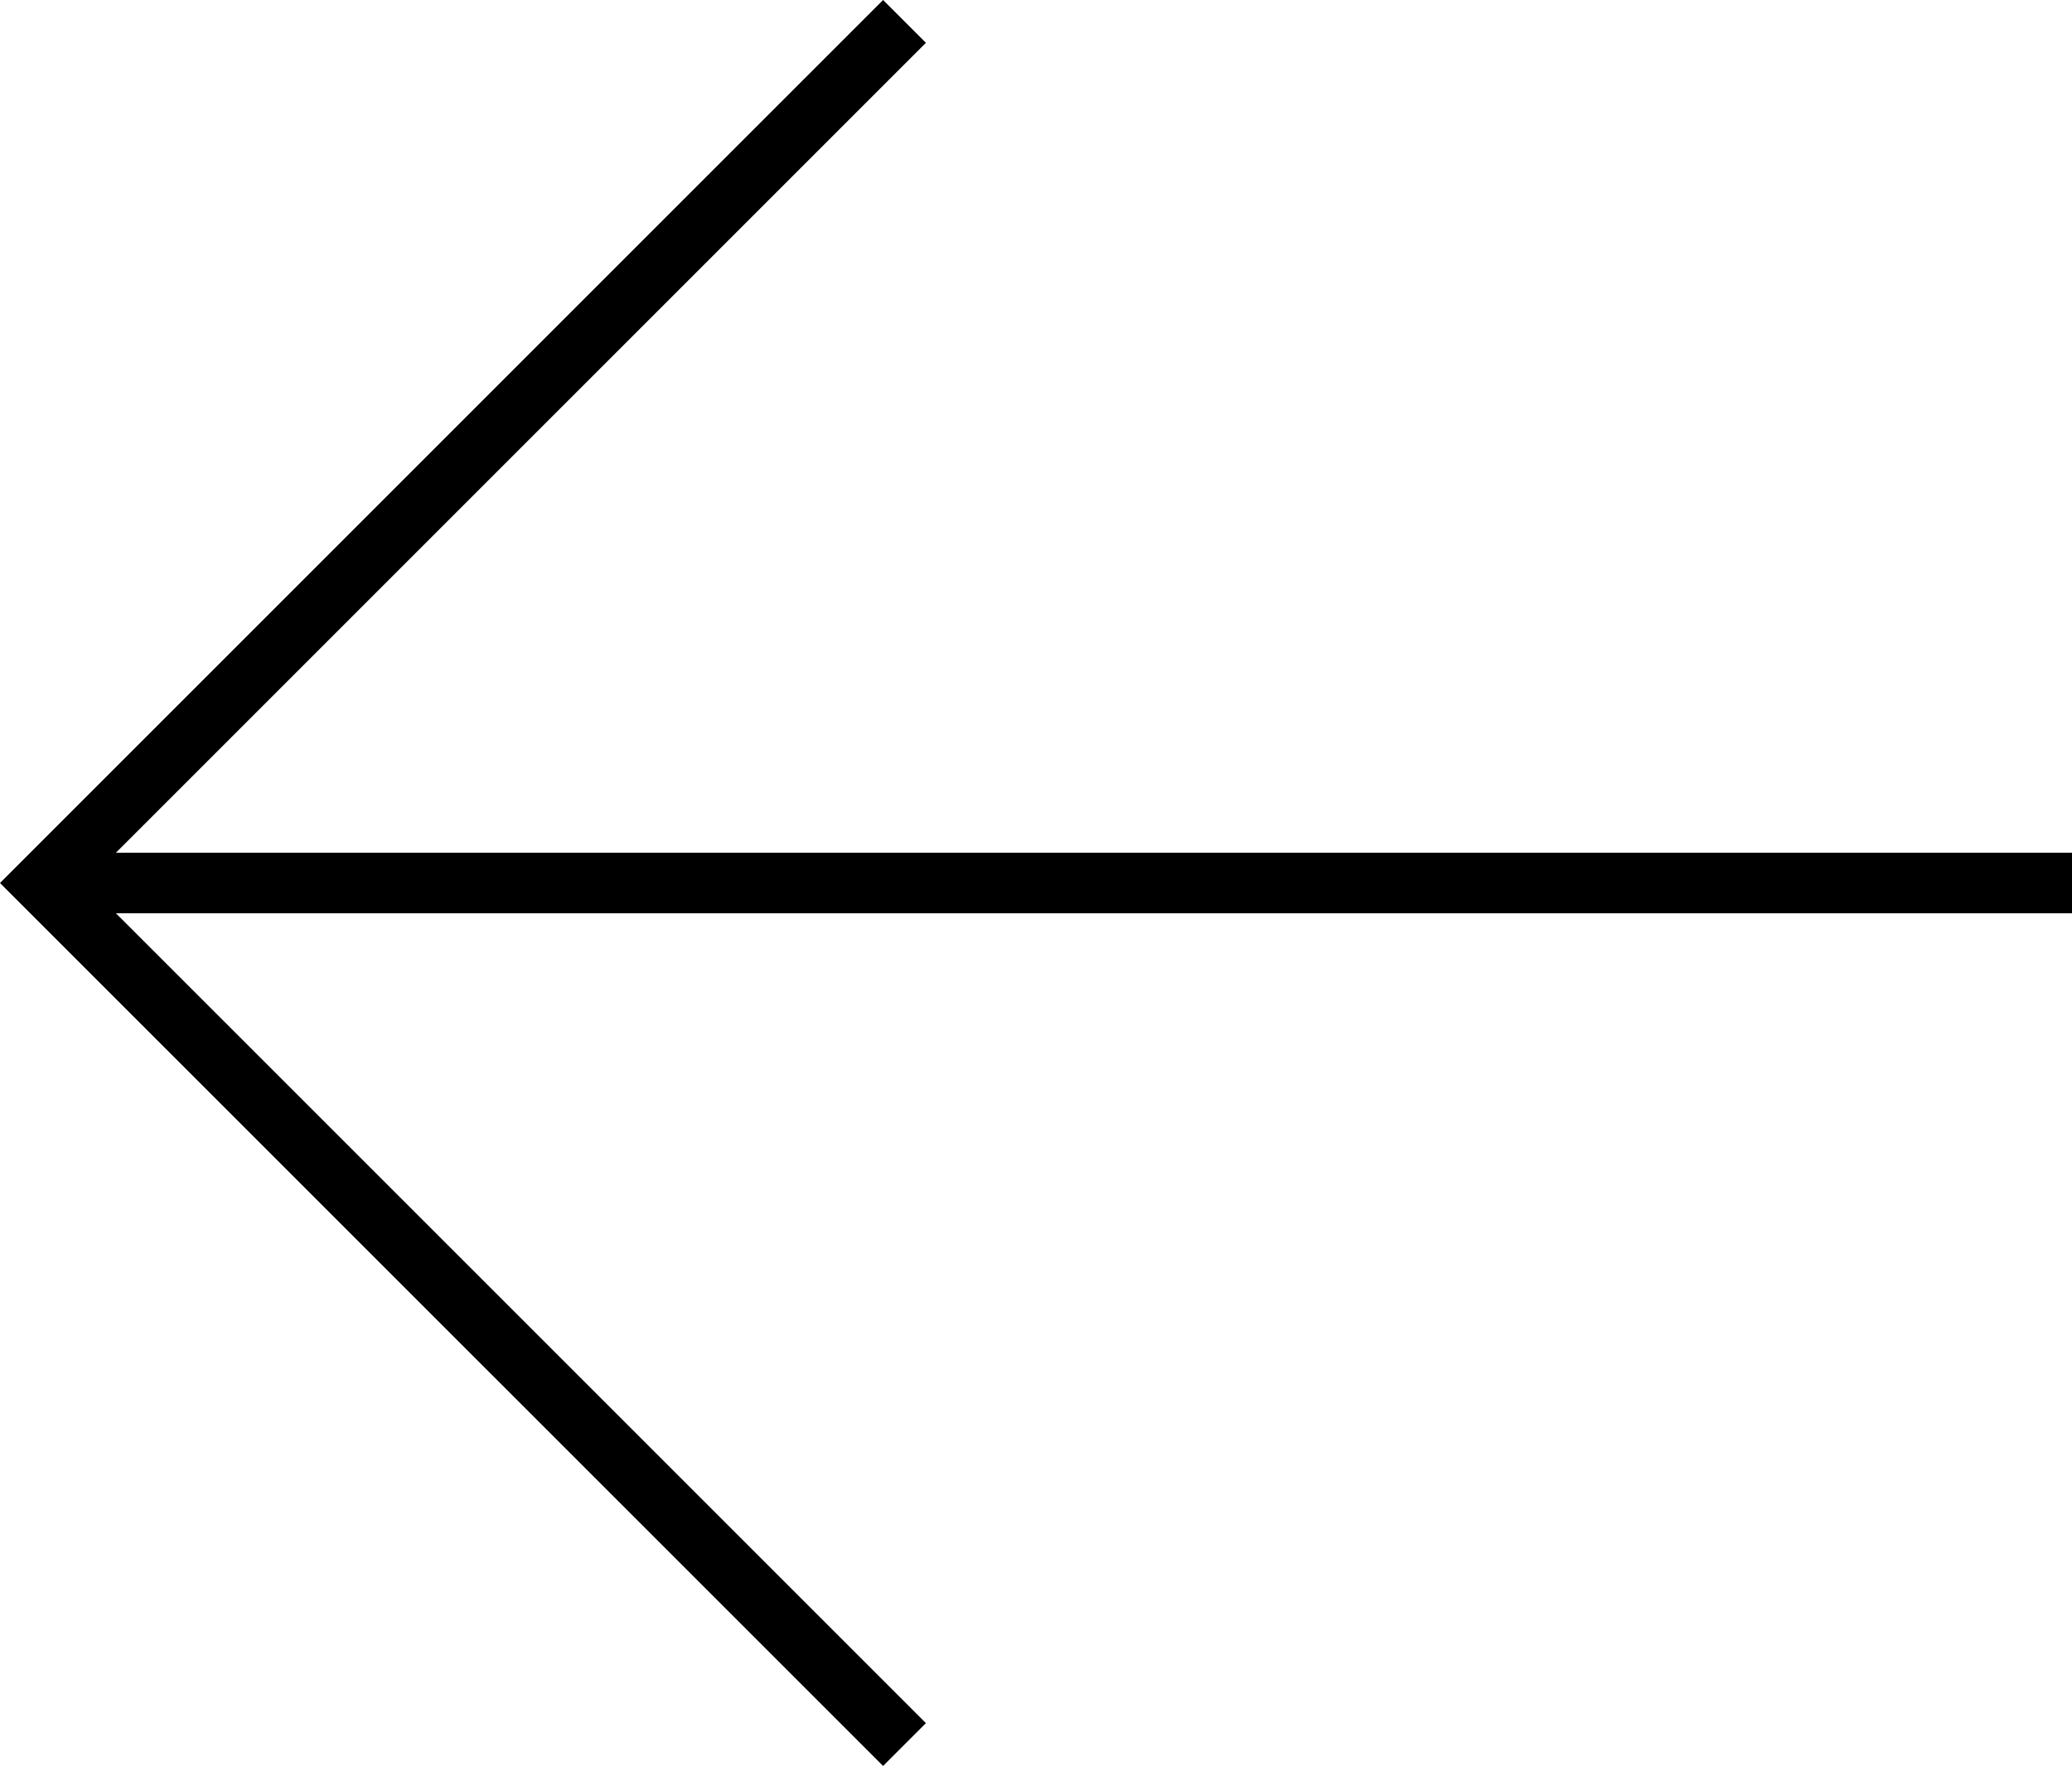 <svg xmlns="http://www.w3.org/2000/svg" width="68.414" height="58.316" viewBox="0 0 68.414 58.316"><defs><style>.a{fill:none;stroke:#000;stroke-width:2px;}</style></defs><g transform="translate(1.414 0.707)"><path class="a" d="M0,0,28.451,28.451,56.9,0" transform="translate(28.451) rotate(90)"/><line class="a" x2="67" transform="translate(0 28.451)"/></g></svg>